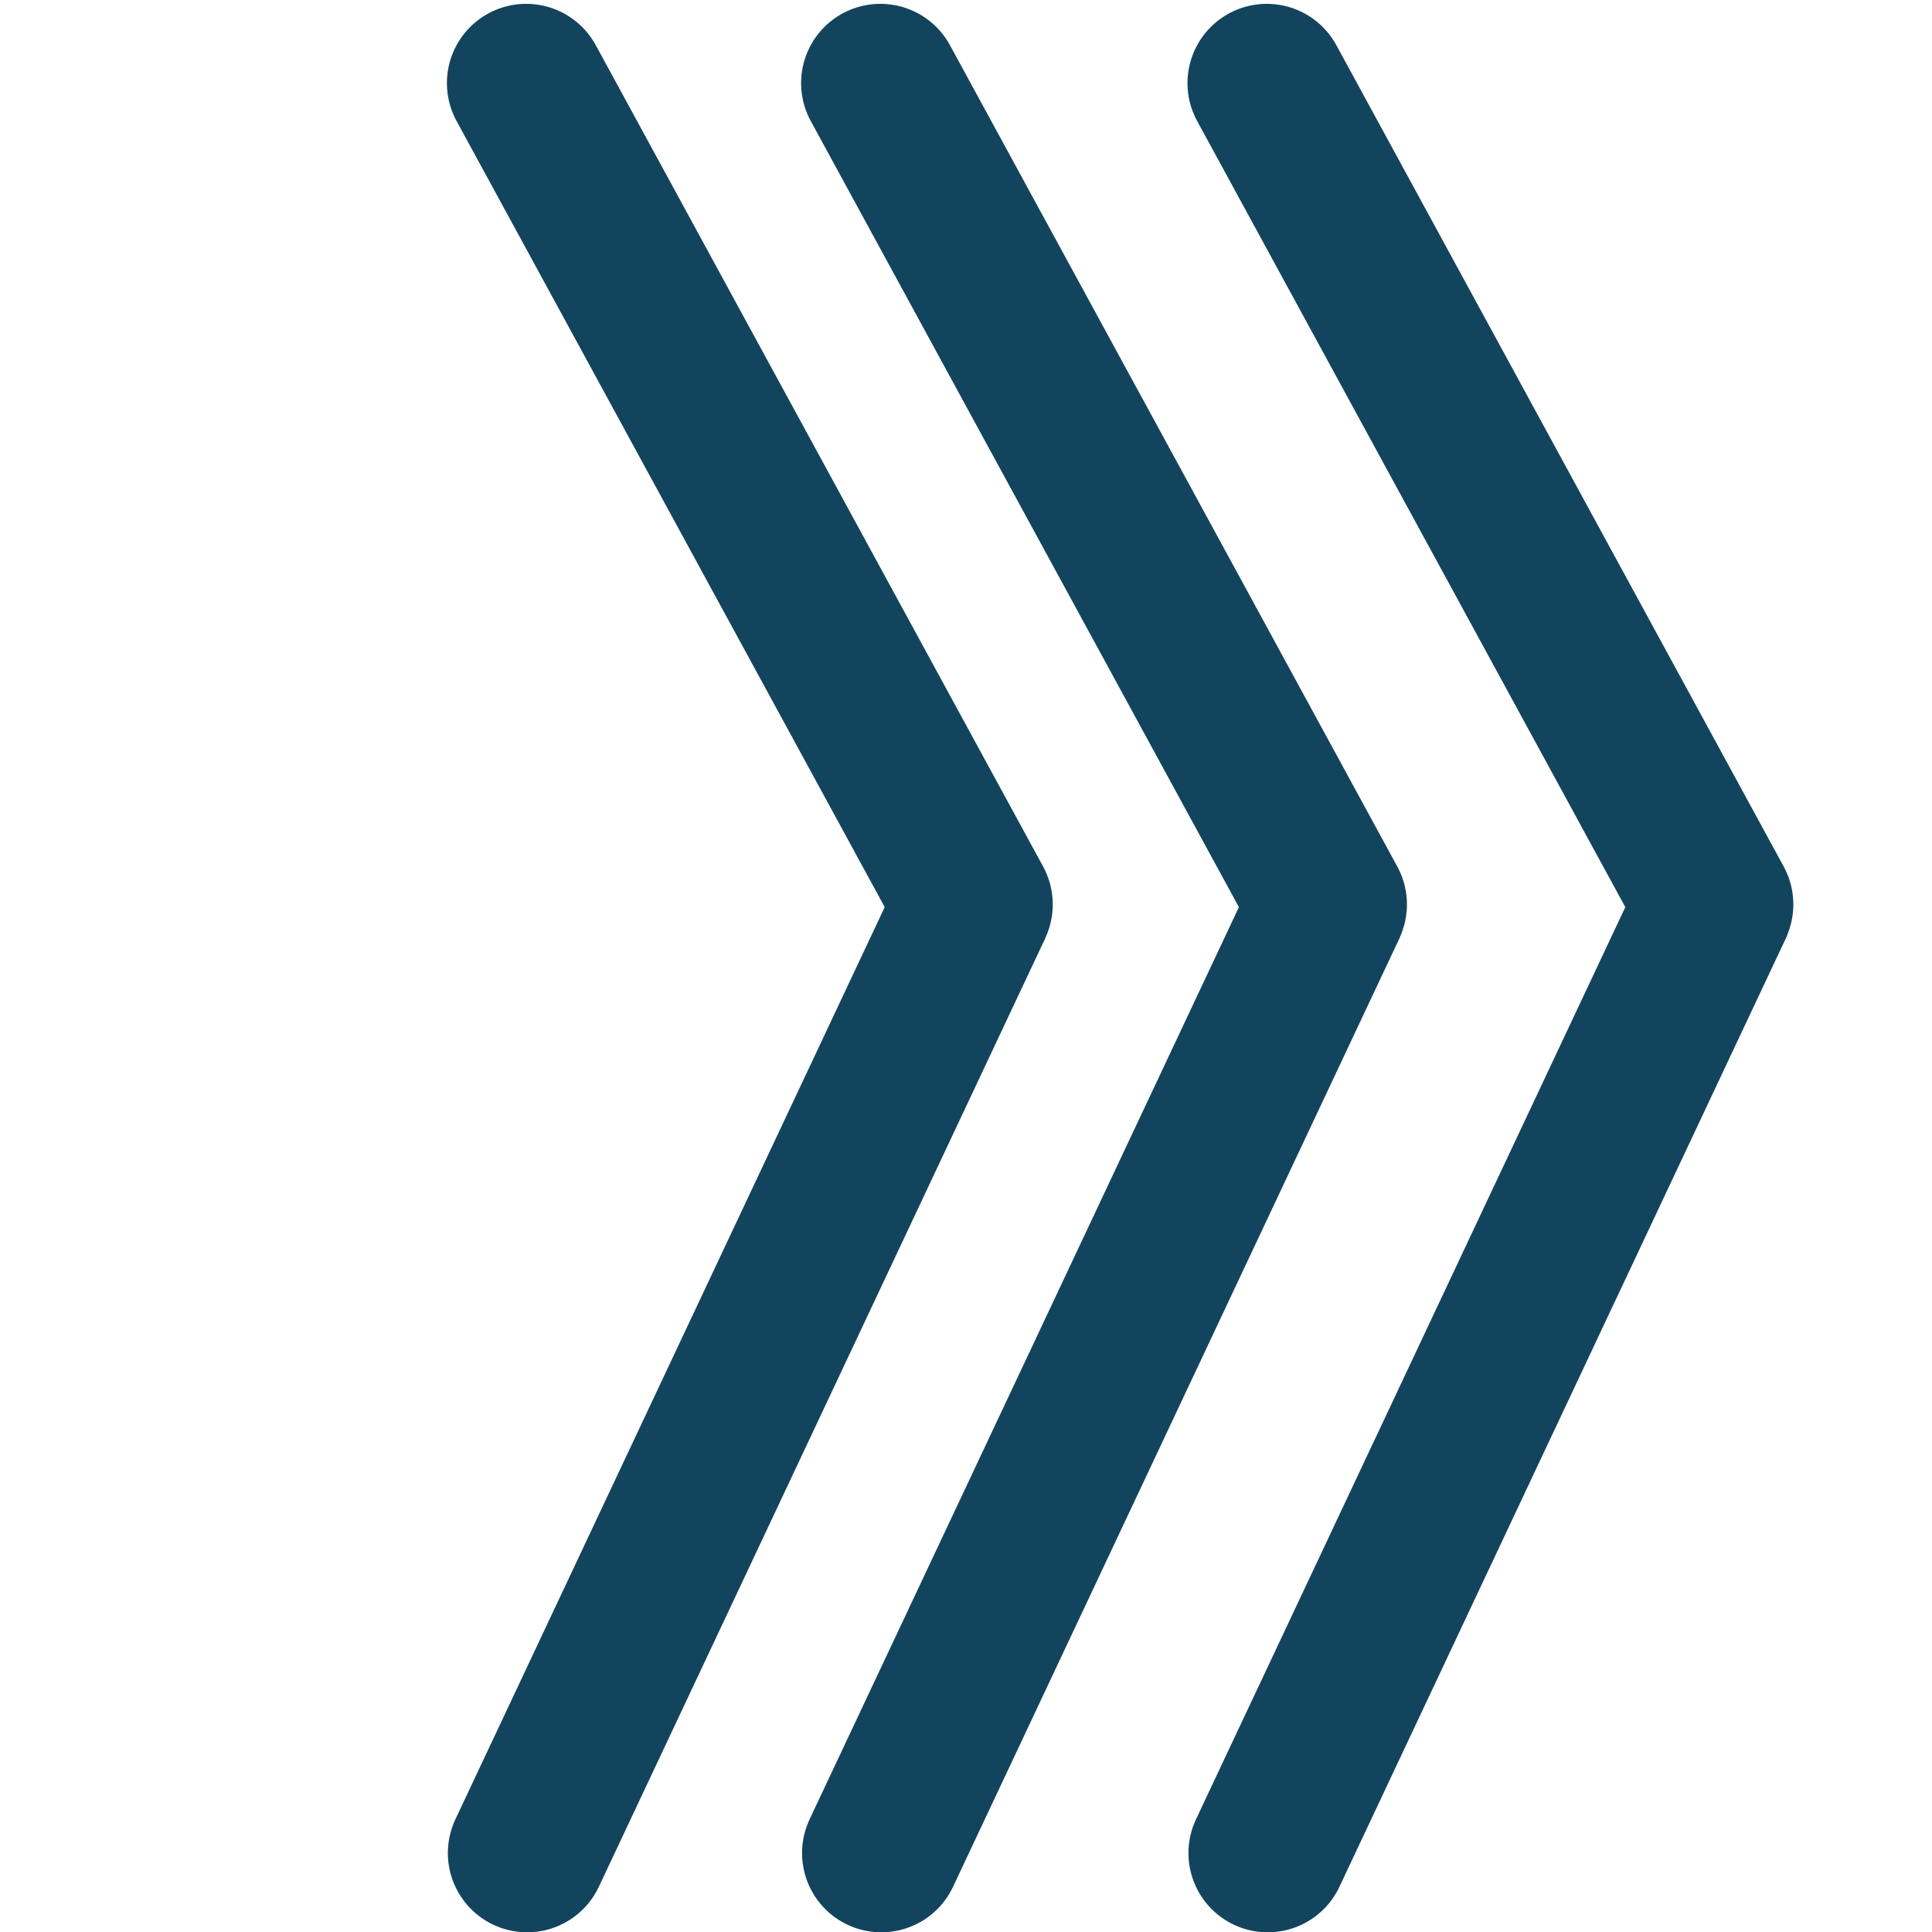 <?xml version="1.0" encoding="UTF-8" standalone="no"?>
<svg
   xmlns:dc="http://purl.org/dc/elements/1.1/"
   xmlns:cc="http://creativecommons.org/ns#"
   xmlns:rdf="http://www.w3.org/1999/02/22-rdf-syntax-ns#"
   xmlns:svg="http://www.w3.org/2000/svg"
   xmlns="http://www.w3.org/2000/svg"
   xmlns:sodipodi="http://sodipodi.sourceforge.net/DTD/sodipodi-0.dtd"
   xmlns:inkscape="http://www.inkscape.org/namespaces/inkscape"
   height="33.867mm"
   width="33.867mm"
   version="1.1"
   viewBox="0 0 120 120"
   id="svg2"
   inkscape:version="0.91 r13725"
   sodipodi:docname="country.meny.svg">
  <defs
     id="defs14" />
  <sodipodi:namedview
     pagecolor="#ffffff"
     bordercolor="#666666"
     borderopacity="1"
     objecttolerance="10"
     gridtolerance="10"
     guidetolerance="10"
     inkscape:pageopacity="0"
     inkscape:pageshadow="2"
     inkscape:window-width="1855"
     inkscape:window-height="1056"
     id="namedview12"
     showgrid="false"
     showguides="true"
     inkscape:guide-bbox="true"
     inkscape:snap-bbox="true"
     inkscape:bbox-paths="true"
     inkscape:bbox-nodes="true"
     inkscape:snap-bbox-edge-midpoints="true"
     inkscape:object-paths="true"
     inkscape:snap-intersection-paths="true"
     inkscape:object-nodes="true"
     inkscape:snap-smooth-nodes="true"
     inkscape:zoom="2.0000001"
     inkscape:cx="-51.670389"
     inkscape:cy="29.922635"
     inkscape:window-x="65"
     inkscape:window-y="24"
     inkscape:window-maximized="1"
     inkscape:current-layer="g4"
     inkscape:snap-global="false">
    <sodipodi:guide
       position="111.499,62.499"
       orientation="1,0"
       id="guide4139" />
  </sodipodi:namedview>
  <g
     transform="translate(-102.95 -369.28)"
     stroke="#fff"
     stroke-linecap="round"
     stroke-width="3.771"
     fill="none"
     id="g4">
    <path
       d="M 135.69,484.376 163.306,425.698"
       id="path10"
       style="fill:none;fill-opacity:1;stroke:#13445e;stroke-width:9.846;stroke-miterlimit:4;stroke-dasharray:none;stroke-opacity:1"
       inkscape:connector-curvature="0"
       inkscape:transform-center-x="-15.034713"
       inkscape:transform-center-y="-31.944906" />
    <path
       inkscape:transform-center-y="27.771762"
       inkscape:transform-center-x="-15.125955"
       inkscape:connector-curvature="0"
       style="fill:none;fill-opacity:1;stroke:#13445e;stroke-width:9.846;stroke-miterlimit:4;stroke-dasharray:none;stroke-opacity:1"
       id="path4155"
       d="m 135.631,374.441 27.784,51.013" />
    <path
       inkscape:transform-center-y="-31.944906"
       inkscape:transform-center-x="-15.034713"
       inkscape:connector-curvature="0"
       style="fill:none;fill-opacity:1;stroke:#13445e;stroke-width:9.846;stroke-miterlimit:4;stroke-dasharray:none;stroke-opacity:1"
       id="path4141"
       d="m 181.69,484.376 27.617,-58.678" />
    <path
       d="m 181.63,374.441 27.784,51.013"
       id="path4143"
       style="fill:none;fill-opacity:1;stroke:#13445e;stroke-width:9.846;stroke-miterlimit:4;stroke-dasharray:none;stroke-opacity:1"
       inkscape:connector-curvature="0"
       inkscape:transform-center-x="-15.125955"
       inkscape:transform-center-y="27.771762" />
    <path
       d="m 157.69,484.376 27.617,-58.678"
       id="path4145"
       style="fill:none;fill-opacity:1;stroke:#13445e;stroke-width:9.846;stroke-miterlimit:4;stroke-dasharray:none;stroke-opacity:1"
       inkscape:connector-curvature="0"
       inkscape:transform-center-x="-15.034713"
       inkscape:transform-center-y="-31.944906" />
    <path
       inkscape:transform-center-y="27.771762"
       inkscape:transform-center-x="-15.125955"
       inkscape:connector-curvature="0"
       style="fill:none;fill-opacity:1;stroke:#13445e;stroke-width:9.846;stroke-miterlimit:4;stroke-dasharray:none;stroke-opacity:1"
       id="path4147"
       d="m 157.63,374.441 27.784,51.013" />
  </g>
</svg>
